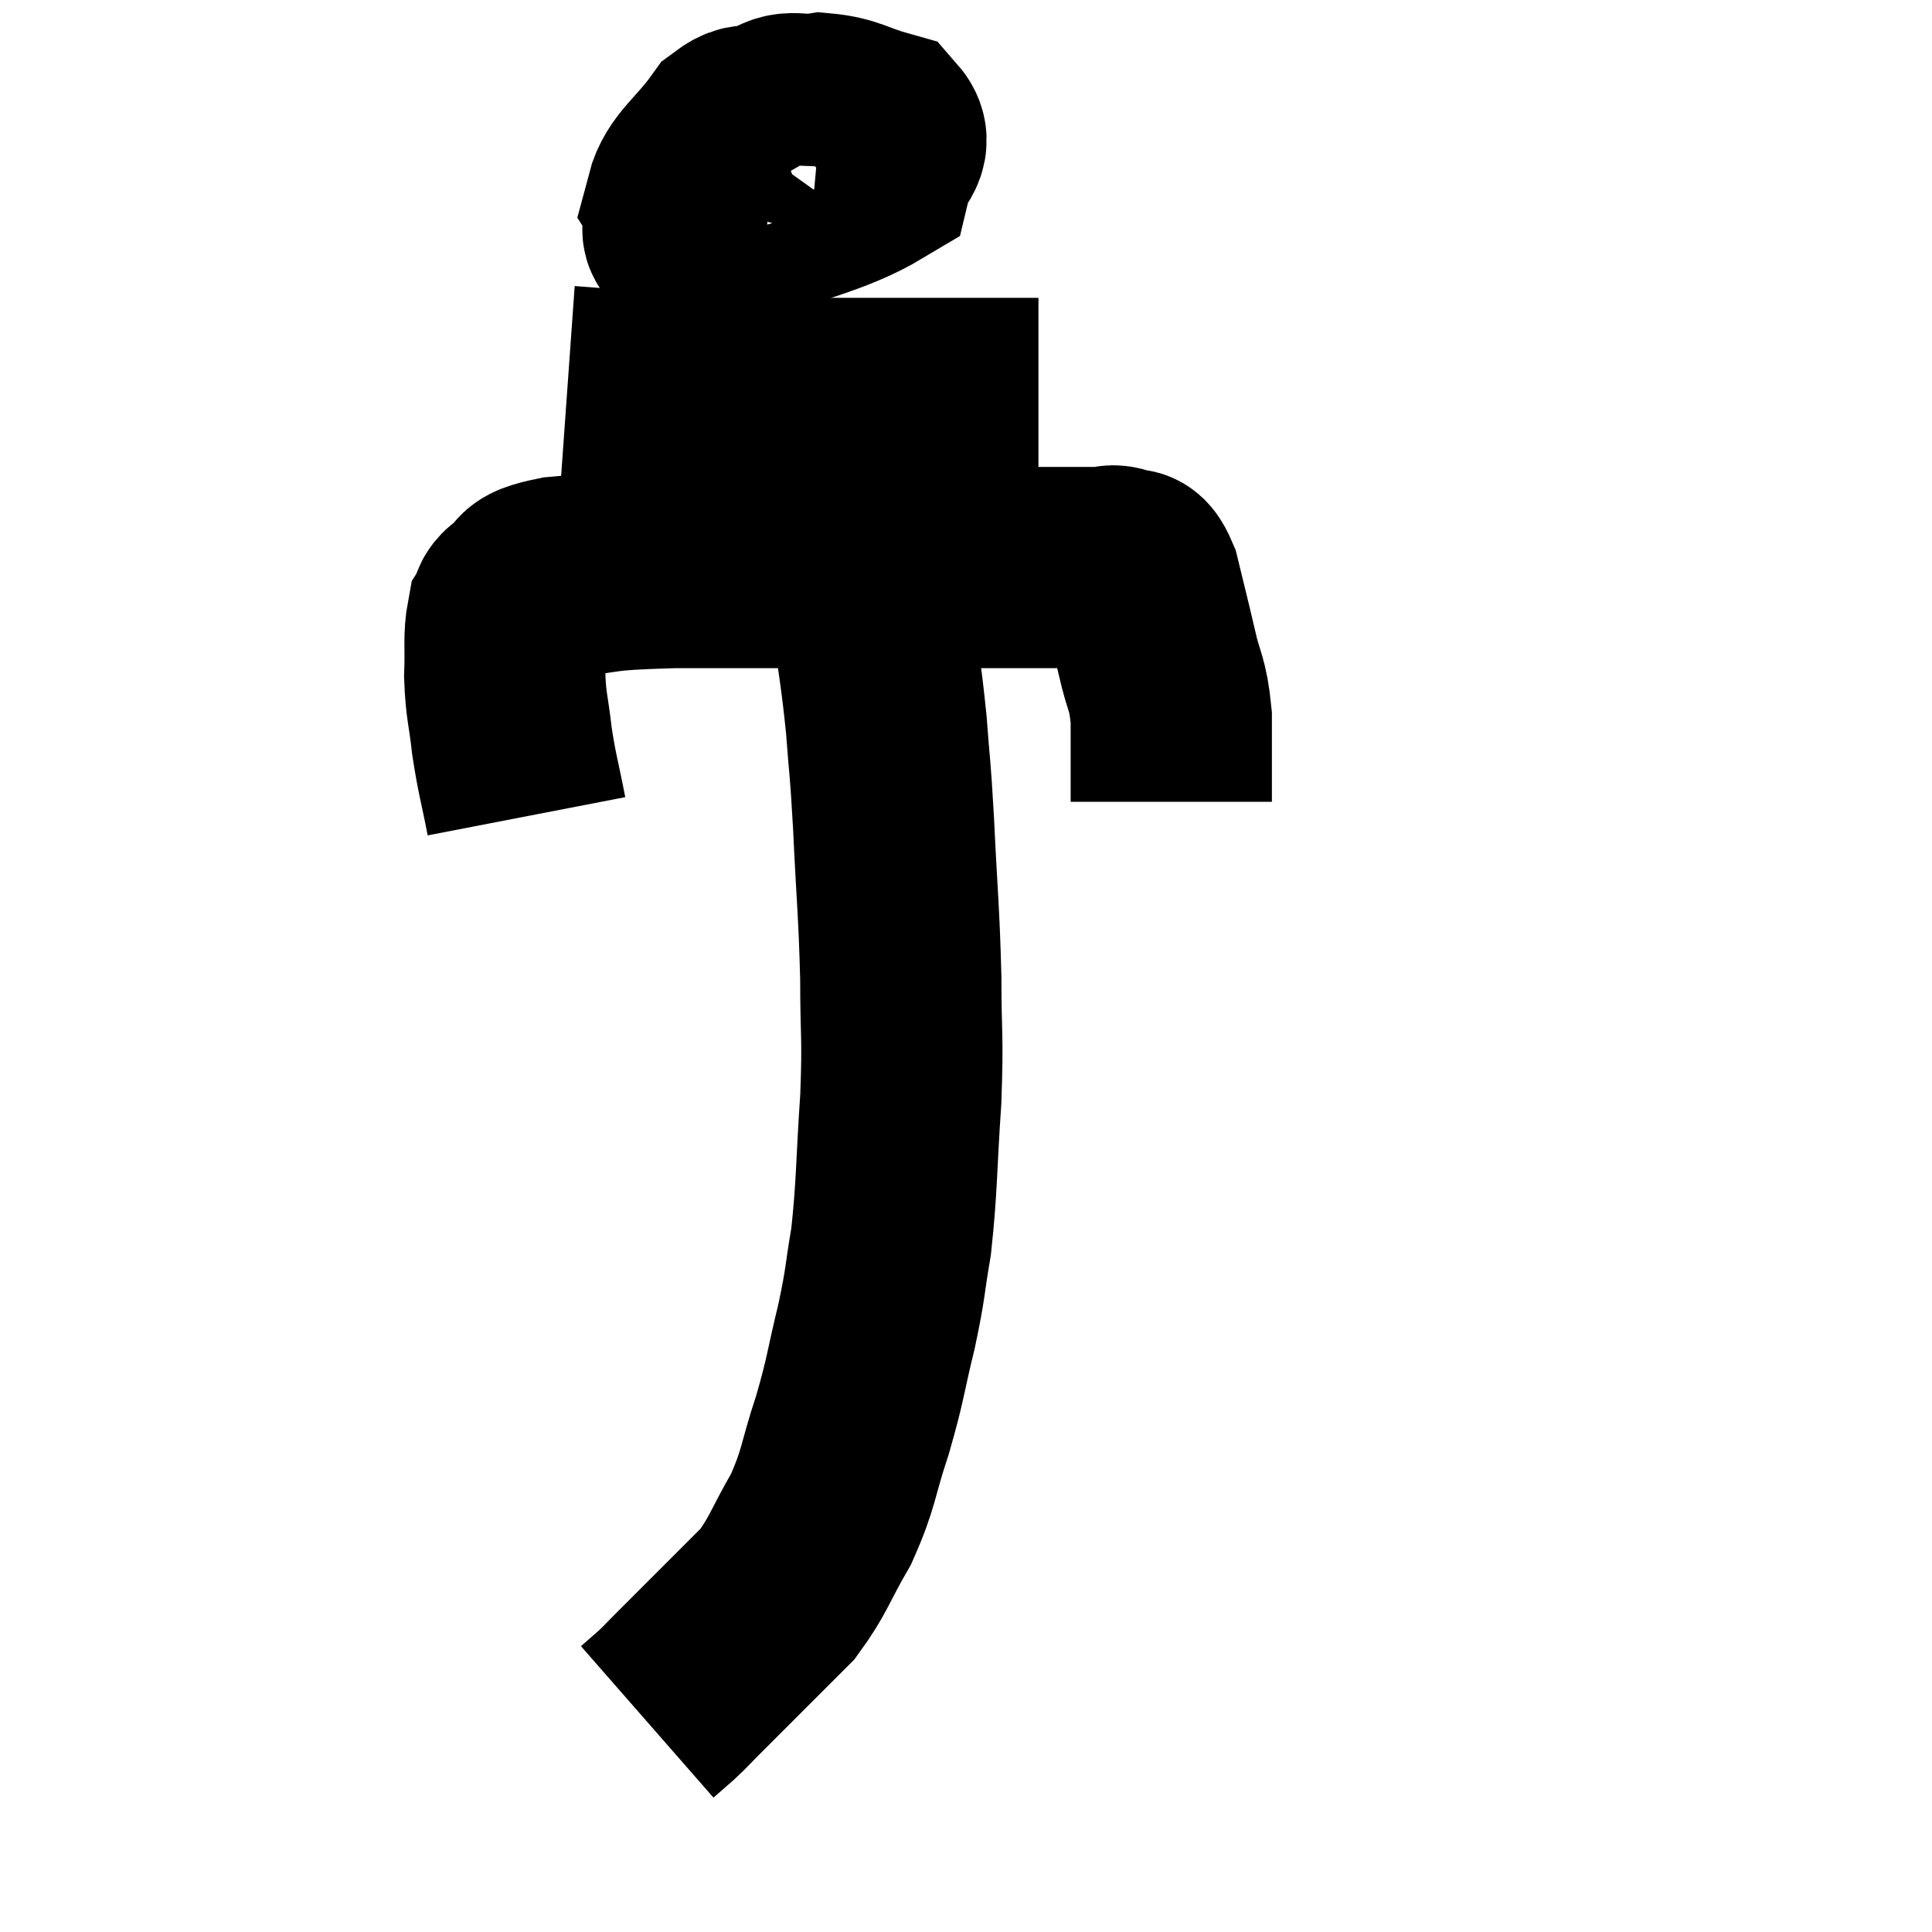 <svg width="48" height="48" viewBox="0 0 48 48" xmlns="http://www.w3.org/2000/svg"><path d="M 13.08 20.28 C 12.9 19.35, 12.855 19.29, 12.72 18.42 C 12.63 17.61, 12.57 17.565, 12.54 16.8 C 12.57 16.08, 12.51 15.84, 12.6 15.36 C 12.75 15.12, 12.585 15.135, 12.9 14.88 C 13.38 14.61, 12.9 14.535, 13.86 14.34 C 15.3 14.22, 14.64 14.16, 16.74 14.1 C 19.5 14.1, 20.13 14.1, 22.26 14.1 C 23.76 14.1, 23.985 14.1, 25.26 14.1 C 26.31 14.1, 26.715 14.1, 27.36 14.1 C 27.6 14.1, 27.6 14.01, 27.84 14.1 C 28.08 14.28, 28.095 13.935, 28.32 14.46 C 28.53 15.33, 28.545 15.36, 28.74 16.2 C 28.92 17.01, 29.01 16.92, 29.1 17.82 C 29.1 18.81, 29.1 19.275, 29.1 19.8 L 29.1 19.92" fill="none" stroke="black" stroke-width="5"></path><path d="M 19.2 3.36 C 18.72 3.33, 18.78 2.895, 18.24 3.3 C 17.64 4.14, 17.205 4.35, 17.04 4.98 C 17.31 5.4, 16.425 6, 17.58 5.82 C 19.62 5.04, 20.58 4.905, 21.66 4.26 C 21.78 3.75, 22.215 3.6, 21.9 3.24 C 21.15 3.03, 21.06 2.88, 20.4 2.82 C 19.83 2.91, 19.62 2.685, 19.26 3 C 19.11 3.54, 18.975 3.705, 18.96 4.08 L 19.2 4.5" fill="none" stroke="black" stroke-width="5"></path><path d="M 14.1 9.6 C 16.2 9.75, 15.63 9.825, 18.3 9.9 C 21.54 9.9, 22.905 9.9, 24.78 9.9 L 25.8 9.9" fill="none" stroke="black" stroke-width="5"></path><path d="M 21.66 15.18 C 21.84 16.59, 21.885 16.68, 22.02 18 C 22.11 19.23, 22.11 18.885, 22.2 20.46 C 22.29 22.38, 22.335 22.59, 22.38 24.3 C 22.38 25.8, 22.44 25.665, 22.38 27.3 C 22.26 29.07, 22.29 29.43, 22.14 30.84 C 21.96 31.89, 22.02 31.8, 21.78 32.94 C 21.48 34.17, 21.525 34.2, 21.18 35.4 C 20.79 36.57, 20.865 36.69, 20.4 37.74 C 19.86 38.67, 19.845 38.88, 19.32 39.6 C 18.81 40.11, 18.855 40.065, 18.3 40.62 C 17.7 41.22, 17.535 41.385, 17.1 41.82 C 16.83 42.09, 16.815 42.12, 16.56 42.36 L 16.08 42.78" fill="none" stroke="black" stroke-width="5"></path></svg>